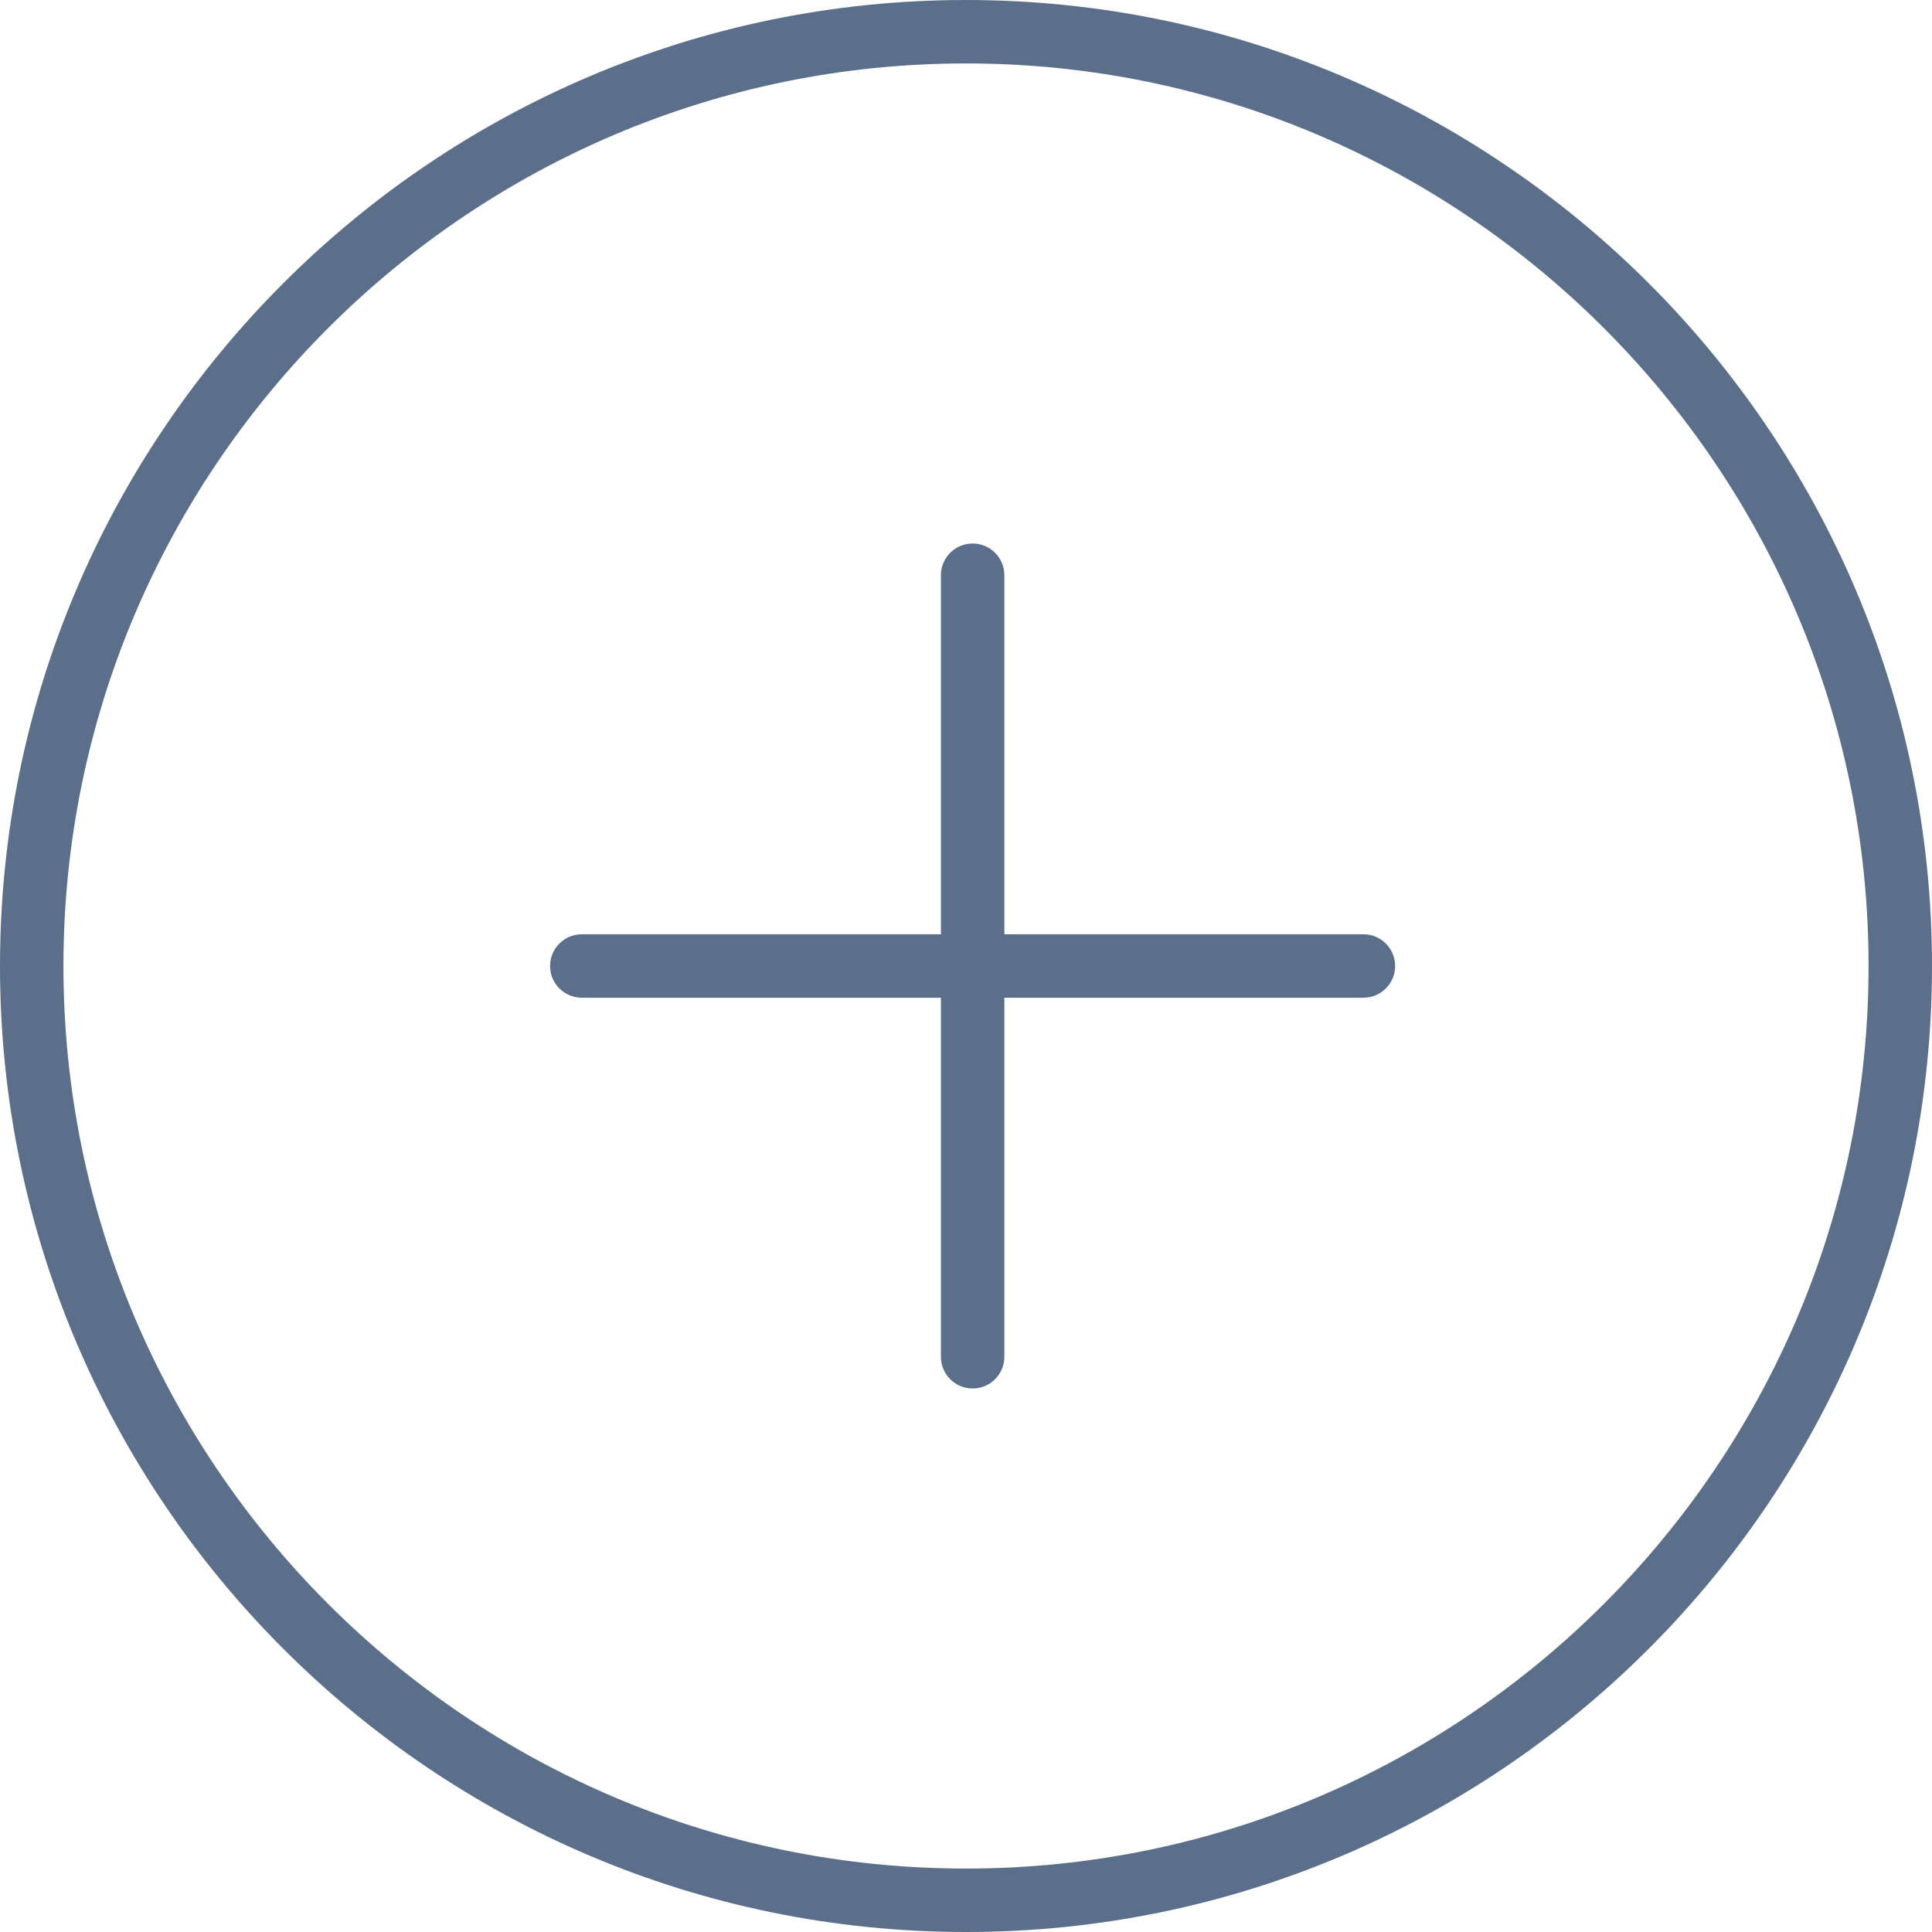 <?xml version="1.0" encoding="UTF-8"?><svg id="Layer_1" xmlns="http://www.w3.org/2000/svg" viewBox="0 0 335 335"><path d="M167.5,0C75.14,0,0,75.14,0,167.5s75.14,167.5,167.5,167.5,167.5-75.14,167.5-167.5S259.86,0,167.5,0ZM167.5,324c-86.29,0-156.5-70.21-156.5-156.5S81.21,11,167.5,11s156.5,70.21,156.5,156.5-70.21,156.5-156.5,156.5Z" style="fill:#5c6f8a;"/><path d="M236.41,162h-62.26v-62.26c0-3.04-2.46-5.5-5.5-5.5s-5.5,2.46-5.5,5.5v62.26h-62.27c-3.04,0-5.5,2.46-5.5,5.5s2.46,5.5,5.5,5.5h62.27v62.26c0,3.04,2.46,5.5,5.5,5.5s5.5-2.46,5.5-5.5v-62.26h62.26c3.04,0,5.5-2.46,5.5-5.5s-2.46-5.5-5.5-5.5Z" style="fill:#5c6f8a;"/></svg>